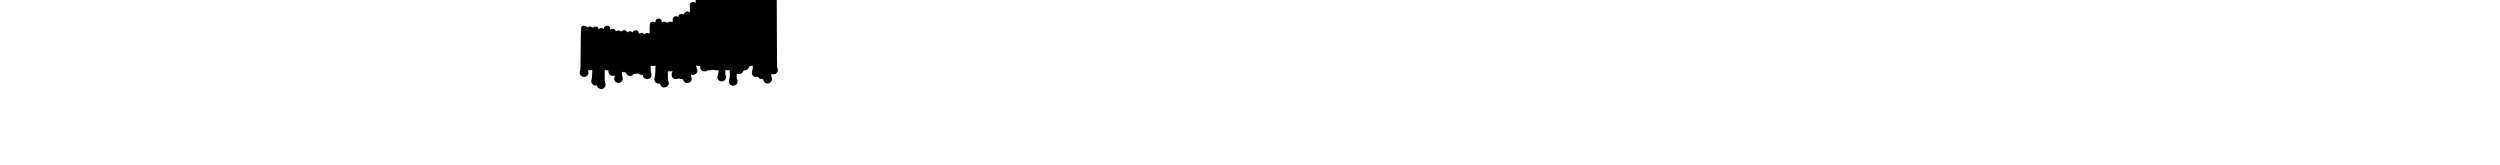 <?xml version="1.0" encoding="UTF-8" standalone="no"?>
<!-- Generator: Adobe Illustrator 23.0.1, SVG Export Plug-In . SVG Version: 6.00 Build 0)  -->

<svg
   version="1.1"
   id="AR_x5F_layer"
   x="0px"
   y="0px"
   width="9451.5px"
   height="623.5px"
   viewBox="0 0 9451.5 623.5"
   style="enable-background:new 0 0 9451.5 623.5;"
   xml:space="preserve"
   sodipodi:docname="12 Vermont Acid rain Layer 4 mask-01.svg"
   inkscape:version="1.1.1 (c3084ef, 2021-09-22)"
   xmlns:inkscape="http://www.inkscape.org/namespaces/inkscape"
   xmlns:sodipodi="http://sodipodi.sourceforge.net/DTD/sodipodi-0.dtd"
   xmlns="http://www.w3.org/2000/svg"
   xmlns:svg="http://www.w3.org/2000/svg"><defs
   id="defs4353" /><sodipodi:namedview
   id="namedview4351"
   pagecolor="#505050"
   bordercolor="#eeeeee"
   borderopacity="1"
   inkscape:pageshadow="0"
   inkscape:pageopacity="0"
   inkscape:pagecheckerboard="0"
   showgrid="false"
   inkscape:zoom="0.61442895"
   inkscape:cx="2590.21"
   inkscape:cy="47.198297"
   inkscape:window-width="1312"
   inkscape:window-height="762"
   inkscape:window-x="0"
   inkscape:window-y="25"
   inkscape:window-maximized="0"
   inkscape:current-layer="AR_x5F_layer" />
<style
   type="text/css"
   id="style824">
	.st0{opacity:1;}
	.st1{fill:#231F20;}
</style>
<path
   style="fill:#000000"
   d="m 2266.421,335.104 c -4.41,-2.003 -8.109,-6.009 -9.065,-9.819 -0.511,-2.037 -1.025,-2.297 -3.475,-1.759 -3.785,0.831 -9.678,-1.124 -13.255,-4.397 -5.551,-5.08 -7.105,-12.848 -3.984,-19.911 1.209,-2.737 1.768,-7.872 2.119,-19.457 l 0.476,-15.74 -3.212,1.12 c -1.767,0.616 -5.607,0.873 -8.534,0.571 l -5.322,-0.549 1.511,3.617 c 1.902,4.553 1.083,10.428 -2.135,15.315 -6.133,9.312 -20.562,9.262 -27.046,-0.094 -3.686,-5.32 -4.265,-10.749 -1.725,-16.181 1.957,-4.184 2.036,-6.75 2.551,-82.429 0.583,-85.732 0.427,-83.659 6.546,-86.823 5.625,-2.909 13.101,-1.298 16.5,3.554 l 1.493,2.132 2.703,-2.126 c 4.004,-3.15 11.318,-2.934 15.343,0.452 l 3.063,2.578 3.263,-2.328 c 6.631,-4.73 16.457,-2.167 18.192,4.744 l 0.598,2.382 3.237,-1.973 c 4.131,-2.519 9.347,-2.516 13.487,0.008 l 3.25,1.982 0.035,-2.235 c 0.092,-5.783 5.976,-10.718 12.791,-10.729 5.8,-0.009 9.716,3.763 10.696,10.3 l 0.695,4.632 2.841,-1.469 c 1.563,-0.808 4.709,-1.469 6.991,-1.469 3.386,0 4.776,0.626 7.55,3.4 1.87,1.87 3.4,4.113 3.4,4.985 0,1.366 0.45,1.311 3.25,-0.396 4.518,-2.755 9.657,-2.541 14.275,0.593 3.334,2.263 3.913,2.386 4.689,1 1.304,-2.33 6.217,-4.582 9.986,-4.578 4.009,0.005 9.381,3.103 10.278,5.927 0.822,2.591 2.023,2.607 5.249,0.069 3.431,-2.698 8.227,-2.52 12.633,0.47 2.344,1.591 3.639,2.013 3.639,1.187 0,-2.498 5.705,-6.808 9.726,-7.347 7.018,-0.941 13.274,4.302 13.274,11.126 v 2.535 l 3.25,-1.982 c 1.788,-1.09 4.825,-1.982 6.75,-1.982 3.692,0 10,3.196 10,5.067 0,0.607 1.385,-0.061 3.077,-1.485 4.09,-3.442 11.205,-3.896 15.673,-1.001 l 2.25,1.458 0.056,-17.773 c 0.064,-20.214 0.823,-23.731 5.737,-26.591 3.935,-2.29 10.442,-2.413 13.729,-0.259 2.336,1.53 2.366,1.501 3.018,-2.847 C 2480.779,65.651 2502,67.383 2502,82.491 c 0,2.499 0.055,2.519 2.512,0.909 3.506,-2.297 12.826,-1.506 15.662,1.329 l 2.055,2.055 3.525,-2.392 c 4.704,-3.192 10.749,-3.51 14.996,-0.788 2.242,1.437 2.25,1.421 2.25,-4.456 0,-3.244 0.28,-7.298 0.622,-9.009 0.832,-4.158 4.793,-7.939 9.181,-8.762 3.234,-0.607 4.604,-0.33 10.447,2.107 1.464,0.61 1.751,0.18 1.757,-2.627 0.01,-2.687 0.679,-3.815 3.374,-5.649 4.632,-3.154 9.674,-3.826 13.686,-1.824 4.088,2.039 3.933,2.072 3.933,-0.837 0,-1.744 1.343,-3.48 4.644,-6 5.401,-4.124 9.064,-4.508 13.988,-1.464 l 3.368,2.082 V 30.654 14.146 l 3.724,-3.069 c 5.053,-4.165 9.218,-4.83 14.151,-2.258 l 3.904,2.035 0.385,-10.385 c 0.365,-9.856 0.532,-10.54 3.286,-13.414 4.82,-5.031 12.546,-5.032 17.098,-0.002 1.645,1.818 1.778,1.802 4.906,-0.583 4.719,-3.6 8.494,-4.046 13.332,-1.578 2.244,1.145 4.363,2.539 4.709,3.1 0.376,0.608 2.085,-0.092 4.24,-1.736 5.071,-3.868 11.017,-3.825 15.122,0.107 l 2.986,2.861 3.413,-2.603 c 5.96,-4.546 9.753,-4.468 17.366,0.356 1.861,1.179 2.402,1.081 4.425,-0.804 2.932,-2.731 7.633,-3.623 11.465,-2.175 3.552,1.343 8.49,5.828 8.49,7.713 0,1.025 0.596,0.946 2.562,-0.343 3.554,-2.329 10.691,-2.353 13.242,-0.044 1.95,1.764 2.035,1.764 2.636,0 0.911,-2.675 7.312,-7.186 11.243,-7.923 2.745,-0.515 4.365,-0.047 8.291,2.393 3.445,2.141 5.021,2.664 5.361,1.778 0.265,-0.69 2.142,-2.043 4.171,-3.006 4.509,-2.14 9.268,-1.467 13.236,1.871 l 2.8,2.356 2.733,-2.351 c 4.623,-3.977 9.03,-4.171 14.697,-0.649 4.787,2.976 4.91,2.996 6.616,1.112 0.956,-1.056 3.442,-2.431 5.524,-3.055 4.271,-1.28 8.448,-0.099 11.472,3.243 1.693,1.871 1.796,1.857 5.143,-0.696 5.02,-3.829 9.9,-4.169 14.526,-1.013 l 3.752,2.56 4.647,-2.471 c 5.866,-3.119 7.445,-3.095 13.318,0.207 l 4.764,2.678 2.735,-2.151 c 5.298,-4.168 10.834,-3.858 16.074,0.9 1.996,1.812 2.121,1.797 5.574,-0.659 5.785,-4.116 9.549,-4.186 15.386,-0.285 L 2936.5,-10.5 2937,122 c 0.477,126.315 0.587,132.685 2.353,136.464 2.318,4.959 1.739,10.287 -1.678,15.451 -3.522,5.322 -8.516,7.468 -15.838,6.804 L 2916,280.19 v 4.283 c 0,2.356 0.675,5.899 1.5,7.873 3.353,8.025 0.409,16.865 -7.077,21.252 -9.723,5.698 -21.142,0.749 -24.555,-10.643 C 2884.722,299.13 2884.539,299 2880.302,299 c -5.279,0 -11.379,-2.908 -13.187,-6.286 -1.23,-2.298 -1.742,-2.437 -7.468,-2.027 -4.985,0.357 -6.763,0.052 -9.406,-1.614 -7.162,-4.515 -9.699,-13.299 -6.319,-21.874 1.411,-3.58 2.078,-7.542 2.078,-12.342 0,-6.348 -0.179,-6.995 -1.75,-6.332 -0.963,0.406 -4.072,0.956 -6.91,1.223 -4.932,0.464 -5.188,0.634 -5.79,3.84 -0.74,3.945 -4.629,8.886 -8.619,10.949 -1.557,0.805 -4.857,1.464 -7.334,1.464 -4.351,0 -4.568,0.147 -6.424,4.342 -2.637,5.961 -7.133,8.955 -14.218,9.467 -3.183,0.23 -6.615,-0.092 -7.815,-0.735 -2.116,-1.132 -2.14,-1.04 -2.14,8.236 0,6.962 0.45,10.259 1.747,12.785 2.568,5.004 2.302,12.634 -0.581,16.676 -4.819,6.756 -16.099,9.395 -22.771,5.327 -7.019,-4.28 -9.986,-15.401 -6.083,-22.8 1.381,-2.619 1.688,-6.122 1.688,-19.285 0,-15.593 -0.059,-16.053 -1.934,-15.05 -1.064,0.569 -4.018,1.035 -6.566,1.035 -2.547,0 -5.502,-0.466 -6.566,-1.035 -1.837,-0.983 -1.934,-0.636 -1.934,6.878 0,5.003 0.591,9.326 1.606,11.756 3.825,9.154 -0.307,19.594 -9.079,22.945 -14.499,5.537 -27.107,-8.852 -20.504,-23.402 1.397,-3.079 1.978,-6.522 1.978,-11.725 v -7.366 l -2.565,0.975 c -3.83,1.456 -11.142,1.178 -14.485,-0.55 -2.645,-1.368 -3.256,-1.368 -5.901,0 -3.111,1.609 -10.18,1.922 -13.55,0.601 -1.44,-0.565 -2.943,-0.066 -5.37,1.781 -4.952,3.769 -14.28,4.237 -19.106,0.958 -5.565,-3.781 -8.231,-8.507 -7.849,-13.914 l 0.325,-4.6 -4.084,0.462 c -2.611,0.295 -5.208,-0.12 -7.2,-1.15 -1.714,-0.886 -3.363,-1.611 -3.666,-1.611 -1.45,0 -0.281,6.598 1.95,11 1.375,2.713 2.49,6.411 2.478,8.217 -0.032,4.785 -3.259,11.135 -7.02,13.813 -3.785,2.695 -12.497,3.823 -15.815,2.047 -1.963,-1.051 -2.143,-0.902 -2.143,1.766 0,1.602 0.723,4.642 1.606,6.756 2.457,5.881 1.49,13.634 -2.19,17.547 -5.356,5.695 -14.212,7.563 -20.485,4.319 C 2587.485,310.682 2582,303.549 2582,300.85 2582,299.322 2581.211,299 2577.468,299 c -2.493,0 -6.13,-0.667 -8.082,-1.483 -3.138,-1.311 -3.883,-1.311 -6.418,0 -1.577,0.816 -5.299,1.483 -8.27,1.483 -6.414,0 -11.012,-2.652 -13.846,-7.984 -2.217,-4.172 -2.399,-12.435 -0.352,-16.016 0.786,-1.375 1.445,-3.528 1.465,-4.785 0.031,-2.026 -0.206,-2.156 -2.1,-1.142 -1.232,0.659 -4.829,0.972 -8.5,0.738 L 2525,269.405 v 17.738 c 0,10.417 0.402,17.987 0.973,18.34 2,1.236 3.149,8.351 2.024,12.53 -2.304,8.558 -9.894,13.709 -18.729,12.714 -5.847,-0.659 -9.188,-3.252 -12.267,-9.521 -2.368,-4.821 -2.711,-5.093 -6.5,-5.169 -9.923,-0.2 -16.951,-7.062 -16.902,-16.501 0.014,-2.769 0.731,-6.385 1.592,-8.035 1.187,-2.273 1.743,-7.943 2.296,-23.395 l 0.73,-20.395 -2.358,0.816 c -3.116,1.078 -11.9,1.133 -14.108,0.088 -1.618,-0.765 -1.747,0.105 -1.715,11.529 0.025,8.824 0.444,13.072 1.465,14.857 2.308,4.036 1.907,13.108 -0.75,17.001 -6.158,9.021 -20.506,9.43 -27.11,0.772 -1.443,-1.892 -2.909,-4.865 -3.257,-6.606 -0.596,-2.982 -0.891,-3.167 -5.048,-3.167 -4.215,0 -11.494,-2.831 -12.828,-4.988 -0.424,-0.686 -1.268,-0.675 -2.594,0.035 -1.081,0.579 -4.541,0.917 -7.689,0.753 -5.208,-0.272 -5.938,-0.048 -8.093,2.487 -7.743,9.106 -21.614,7.172 -27.162,-3.786 -2.438,-4.815 -2.672,-4.988 -6.342,-4.684 -2.096,0.174 -5.153,-0.152 -6.794,-0.724 l -2.984,-1.04 0.414,7.724 c 0.228,4.248 1.197,9.745 2.153,12.214 3.33,8.599 -0.016,16.725 -8.715,21.163 -7.25,3.699 -17.468,0.075 -21.045,-7.464 -2.319,-4.887 -2.132,-12.396 0.413,-16.57 1.888,-3.097 1.909,-3.319 0.246,-2.629 -4.234,1.756 -11.048,1.732 -14.81,-0.053 C 2304.387,283.007 2300,276.024 2300,270.304 V 266 h -5.066 c -2.786,0 -5.936,-0.466 -7,-1.035 -1.884,-1.008 -1.934,-0.485 -1.934,20.179 0,19.052 0.222,21.903 2.177,27.973 1.892,5.875 2.019,7.284 0.973,10.776 -2.268,7.568 -9.023,13.139 -15.868,13.085 -1.53,-0.012 -4.617,-0.856 -6.861,-1.874 z"
   id="path4534" />
</svg>
